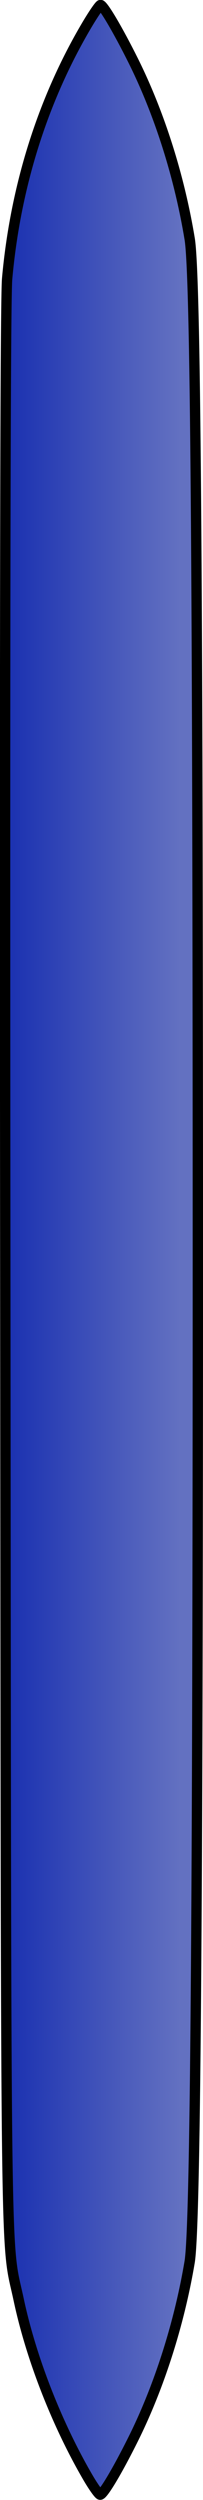 <?xml version="1.0" encoding="UTF-8" standalone="no"?>
<!-- Created with Inkscape (http://www.inkscape.org/) -->

<svg
   xmlns:dc="http://purl.org/dc/elements/1.1/"
   xmlns:cc="http://creativecommons.org/ns#"
   xmlns:rdf="http://www.w3.org/1999/02/22-rdf-syntax-ns#"
   xmlns:svg="http://www.w3.org/2000/svg"
   xmlns="http://www.w3.org/2000/svg"
   xmlns:xlink="http://www.w3.org/1999/xlink"
   xmlns:sodipodi="http://sodipodi.sourceforge.net/DTD/sodipodi-0.dtd"
   xmlns:inkscape="http://www.inkscape.org/namespaces/inkscape"
   width="19.646"
   height="241.75"
   id="svg3838"
   version="1.1"
   inkscape:version="0.48.3.1 r9886"
   sodipodi:docname="divider0.svg">
  <defs
     id="defs3840">
    <linearGradient
       inkscape:collect="always"
       xlink:href="#linearGradient3828"
       id="linearGradient3834"
       x1="510.846"
       y1="155.356"
       x2="530.5"
       y2="155.356"
       gradientUnits="userSpaceOnUse" />
    <linearGradient
       id="linearGradient3828">
      <stop
         style="stop-color:#172eb0;stop-opacity:1;"
         offset="0"
         id="stop3830" />
      <stop
         id="stop3836"
         offset="0.89"
         style="stop-color:#6371c1;stop-opacity:1;" />
      <stop
         style="stop-color:#6371c1;stop-opacity:1;"
         offset="1"
         id="stop3832" />
    </linearGradient>
    <linearGradient
       gradientTransform="translate(-510.843,-34.465)"
       y2="155.356"
       x2="530.5"
       y1="155.356"
       x1="510.846"
       gradientUnits="userSpaceOnUse"
       id="linearGradient3881"
       xlink:href="#linearGradient3828"
       inkscape:collect="always" />
  </defs>
  <sodipodi:namedview
     id="base"
     pagecolor="#ffffff"
     bordercolor="#666666"
     borderopacity="1.0"
     inkscape:pageopacity="0.0"
     inkscape:pageshadow="2"
     inkscape:zoom="2"
     inkscape:cx="-147.08684"
     inkscape:cy="104.17975"
     inkscape:document-units="px"
     inkscape:current-layer="layer1"
     showgrid="false"
     inkscape:window-width="1366"
     inkscape:window-height="744"
     inkscape:window-x="0"
     inkscape:window-y="24"
     inkscape:window-maximized="1"
     fit-margin-top="0"
     fit-margin-left="0"
     fit-margin-right="0"
     fit-margin-bottom="0">
    <inkscape:grid
       type="xygrid"
       id="grid3902"
       empspacing="5"
       visible="true"
       enabled="true"
       snapvisiblegridlinesonly="true"
       originx="-0.01px"
       originy="-810.581px" />
  </sodipodi:namedview>
  <g
     inkscape:label="Layer 1"
     inkscape:groupmode="layer"
     id="layer1"
     transform="translate(-0.01,-0.031)">
    <path
       style="fill:url(#linearGradient3881);fill-opacity:1;fill-rule:nonzero;stroke:#000000;stroke-width:1;stroke-linecap:butt;stroke-linejoin:miter;stroke-miterlimit:5;stroke-opacity:1;stroke-dasharray:none;stroke-dashoffset:15"
       d="m 8.503,239.578 c -3.012,-5.183 -5.495,-11.56 -6.687,-17.178 -1.303,-6.142 -1.207,1.243 -1.294,-99.51 -0.054,-62.383 0.005,-93.951 0.177,-95.89 C 1.492,18.101 4.133,9.694 8.412,2.453 c 0.63,-1.066 1.228,-1.938 1.329,-1.938 0.263,0 1.711,2.463 3.16,5.375 2.541,5.108 4.471,11.196 5.467,17.25 0.563,3.423 0.787,31.096 0.789,97.625 0.002,65.156 -0.237,94.687 -0.794,98 -1.001,5.963 -2.952,12.079 -5.462,17.125 -1.518,3.052 -2.9,5.375 -3.197,5.375 -0.121,0 -0.662,-0.759 -1.202,-1.688 l 0,0 z"
       id="path3995-7"
       inkscape:connector-curvature="0" />
  </g>
</svg>
